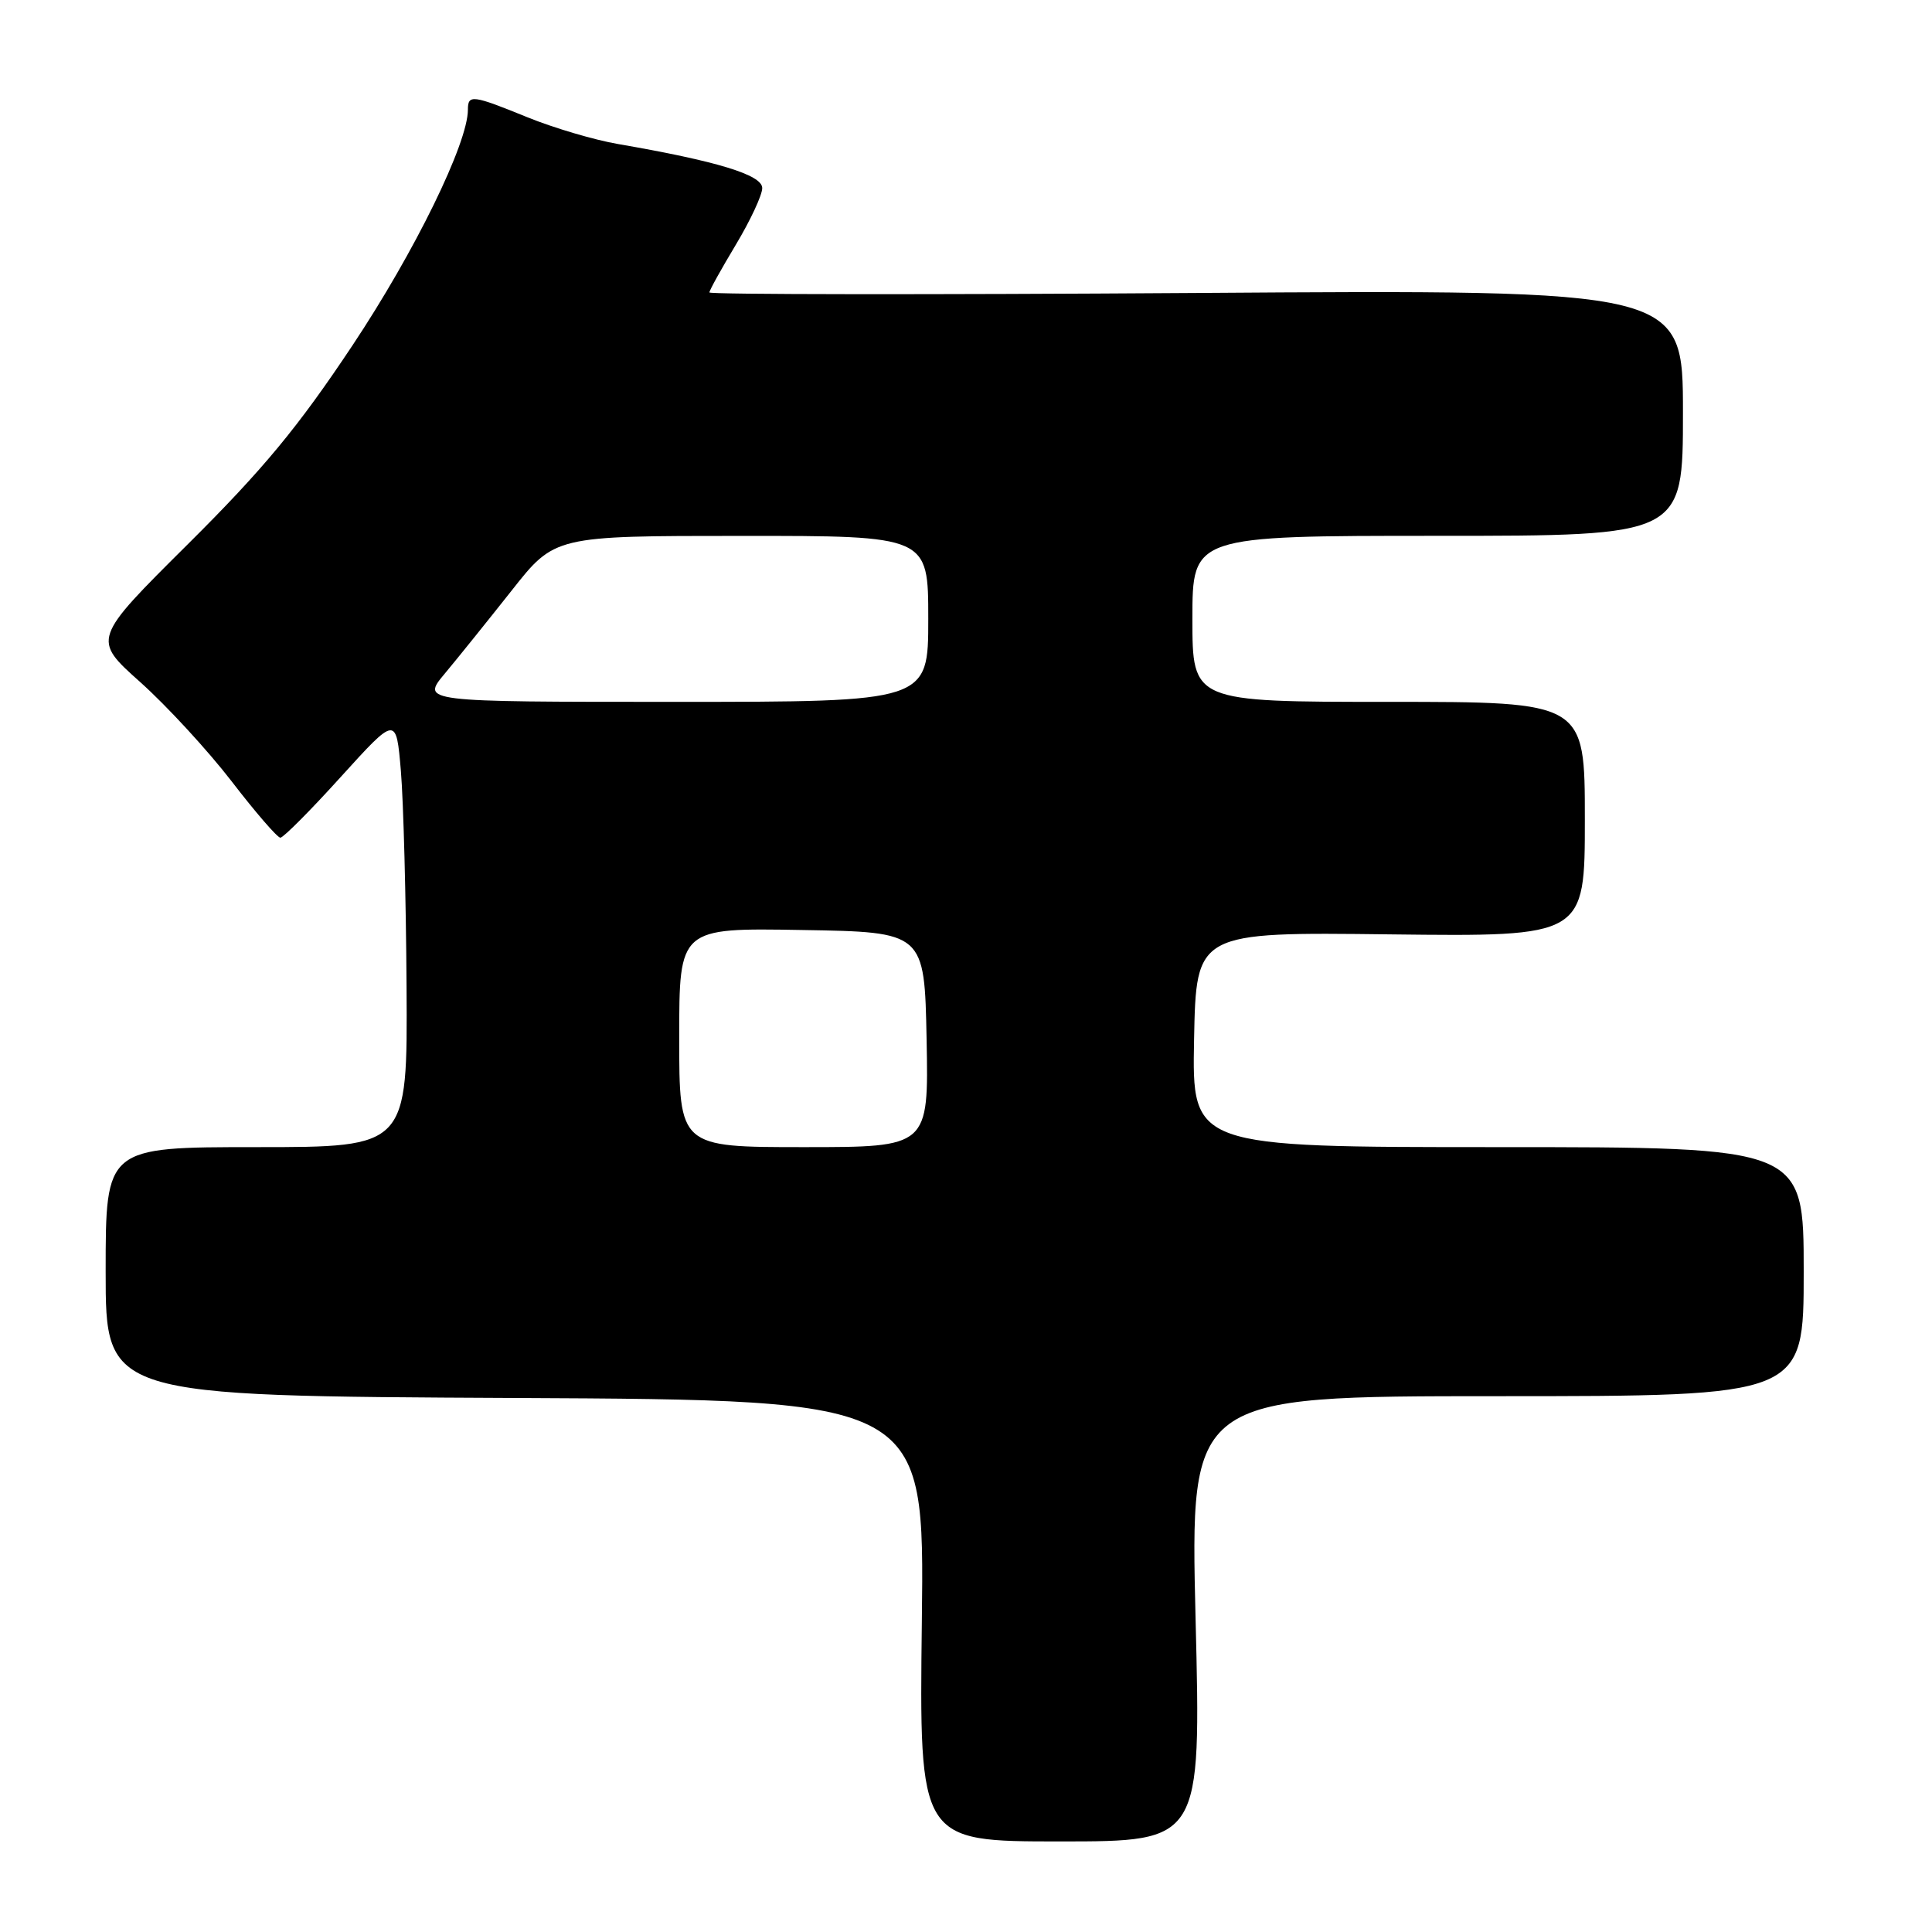 <?xml version="1.0" encoding="UTF-8" standalone="no"?>
<!DOCTYPE svg PUBLIC "-//W3C//DTD SVG 1.1//EN" "http://www.w3.org/Graphics/SVG/1.1/DTD/svg11.dtd" >
<svg xmlns="http://www.w3.org/2000/svg" xmlns:xlink="http://www.w3.org/1999/xlink" version="1.1" viewBox="0 0 256 256">
 <g >
 <path fill="currentColor"
d=" M 158.42 214.50 C 157.70 185.00 157.70 185.00 198.35 185.00 C 239.00 185.00 239.00 185.00 239.00 168.50 C 239.00 152.00 239.00 152.00 198.47 152.00 C 157.95 152.00 157.95 152.00 158.22 137.75 C 158.50 123.50 158.50 123.50 184.25 123.81 C 210.00 124.11 210.00 124.11 210.00 108.56 C 210.00 93.00 210.00 93.00 184.00 93.00 C 158.00 93.00 158.00 93.00 158.00 82.00 C 158.00 71.00 158.00 71.00 190.50 71.00 C 223.00 71.00 223.00 71.00 223.00 54.69 C 223.00 38.38 223.00 38.38 158.50 38.82 C 123.02 39.06 94.00 39.03 94.00 38.75 C 94.00 38.47 95.58 35.63 97.50 32.43 C 99.42 29.23 101.00 25.85 101.00 24.92 C 101.00 23.17 95.02 21.35 81.87 19.08 C 78.77 18.55 73.40 16.96 69.94 15.56 C 62.60 12.57 62.00 12.49 62.00 14.53 C 62.00 18.98 54.97 33.34 46.71 45.76 C 39.50 56.60 34.90 62.16 24.90 72.10 C 12.22 84.70 12.22 84.70 18.59 90.39 C 22.09 93.52 27.54 99.44 30.70 103.54 C 33.85 107.64 36.76 111.00 37.15 111.00 C 37.54 111.00 41.16 107.37 45.18 102.92 C 52.50 94.85 52.50 94.85 53.12 102.17 C 53.46 106.20 53.80 119.06 53.87 130.75 C 54.00 152.00 54.00 152.00 34.00 152.00 C 14.00 152.00 14.00 152.00 14.00 168.49 C 14.00 184.98 14.00 184.98 68.25 185.24 C 122.50 185.50 122.50 185.50 122.15 214.75 C 121.80 244.00 121.80 244.00 140.47 244.00 C 159.15 244.00 159.15 244.00 158.42 214.50 Z  M 90.00 137.48 C 90.00 122.95 90.00 122.95 106.25 123.23 C 122.50 123.50 122.50 123.50 122.78 137.75 C 123.05 152.00 123.05 152.00 106.53 152.00 C 90.00 152.00 90.00 152.00 90.00 137.48 Z  M 58.94 89.25 C 60.66 87.19 64.64 82.24 67.79 78.26 C 73.50 71.01 73.50 71.01 98.25 71.01 C 123.00 71.00 123.00 71.00 123.00 82.00 C 123.00 93.00 123.00 93.00 89.40 93.00 C 55.81 93.00 55.81 93.00 58.94 89.25 Z "/>
</g>
</svg>